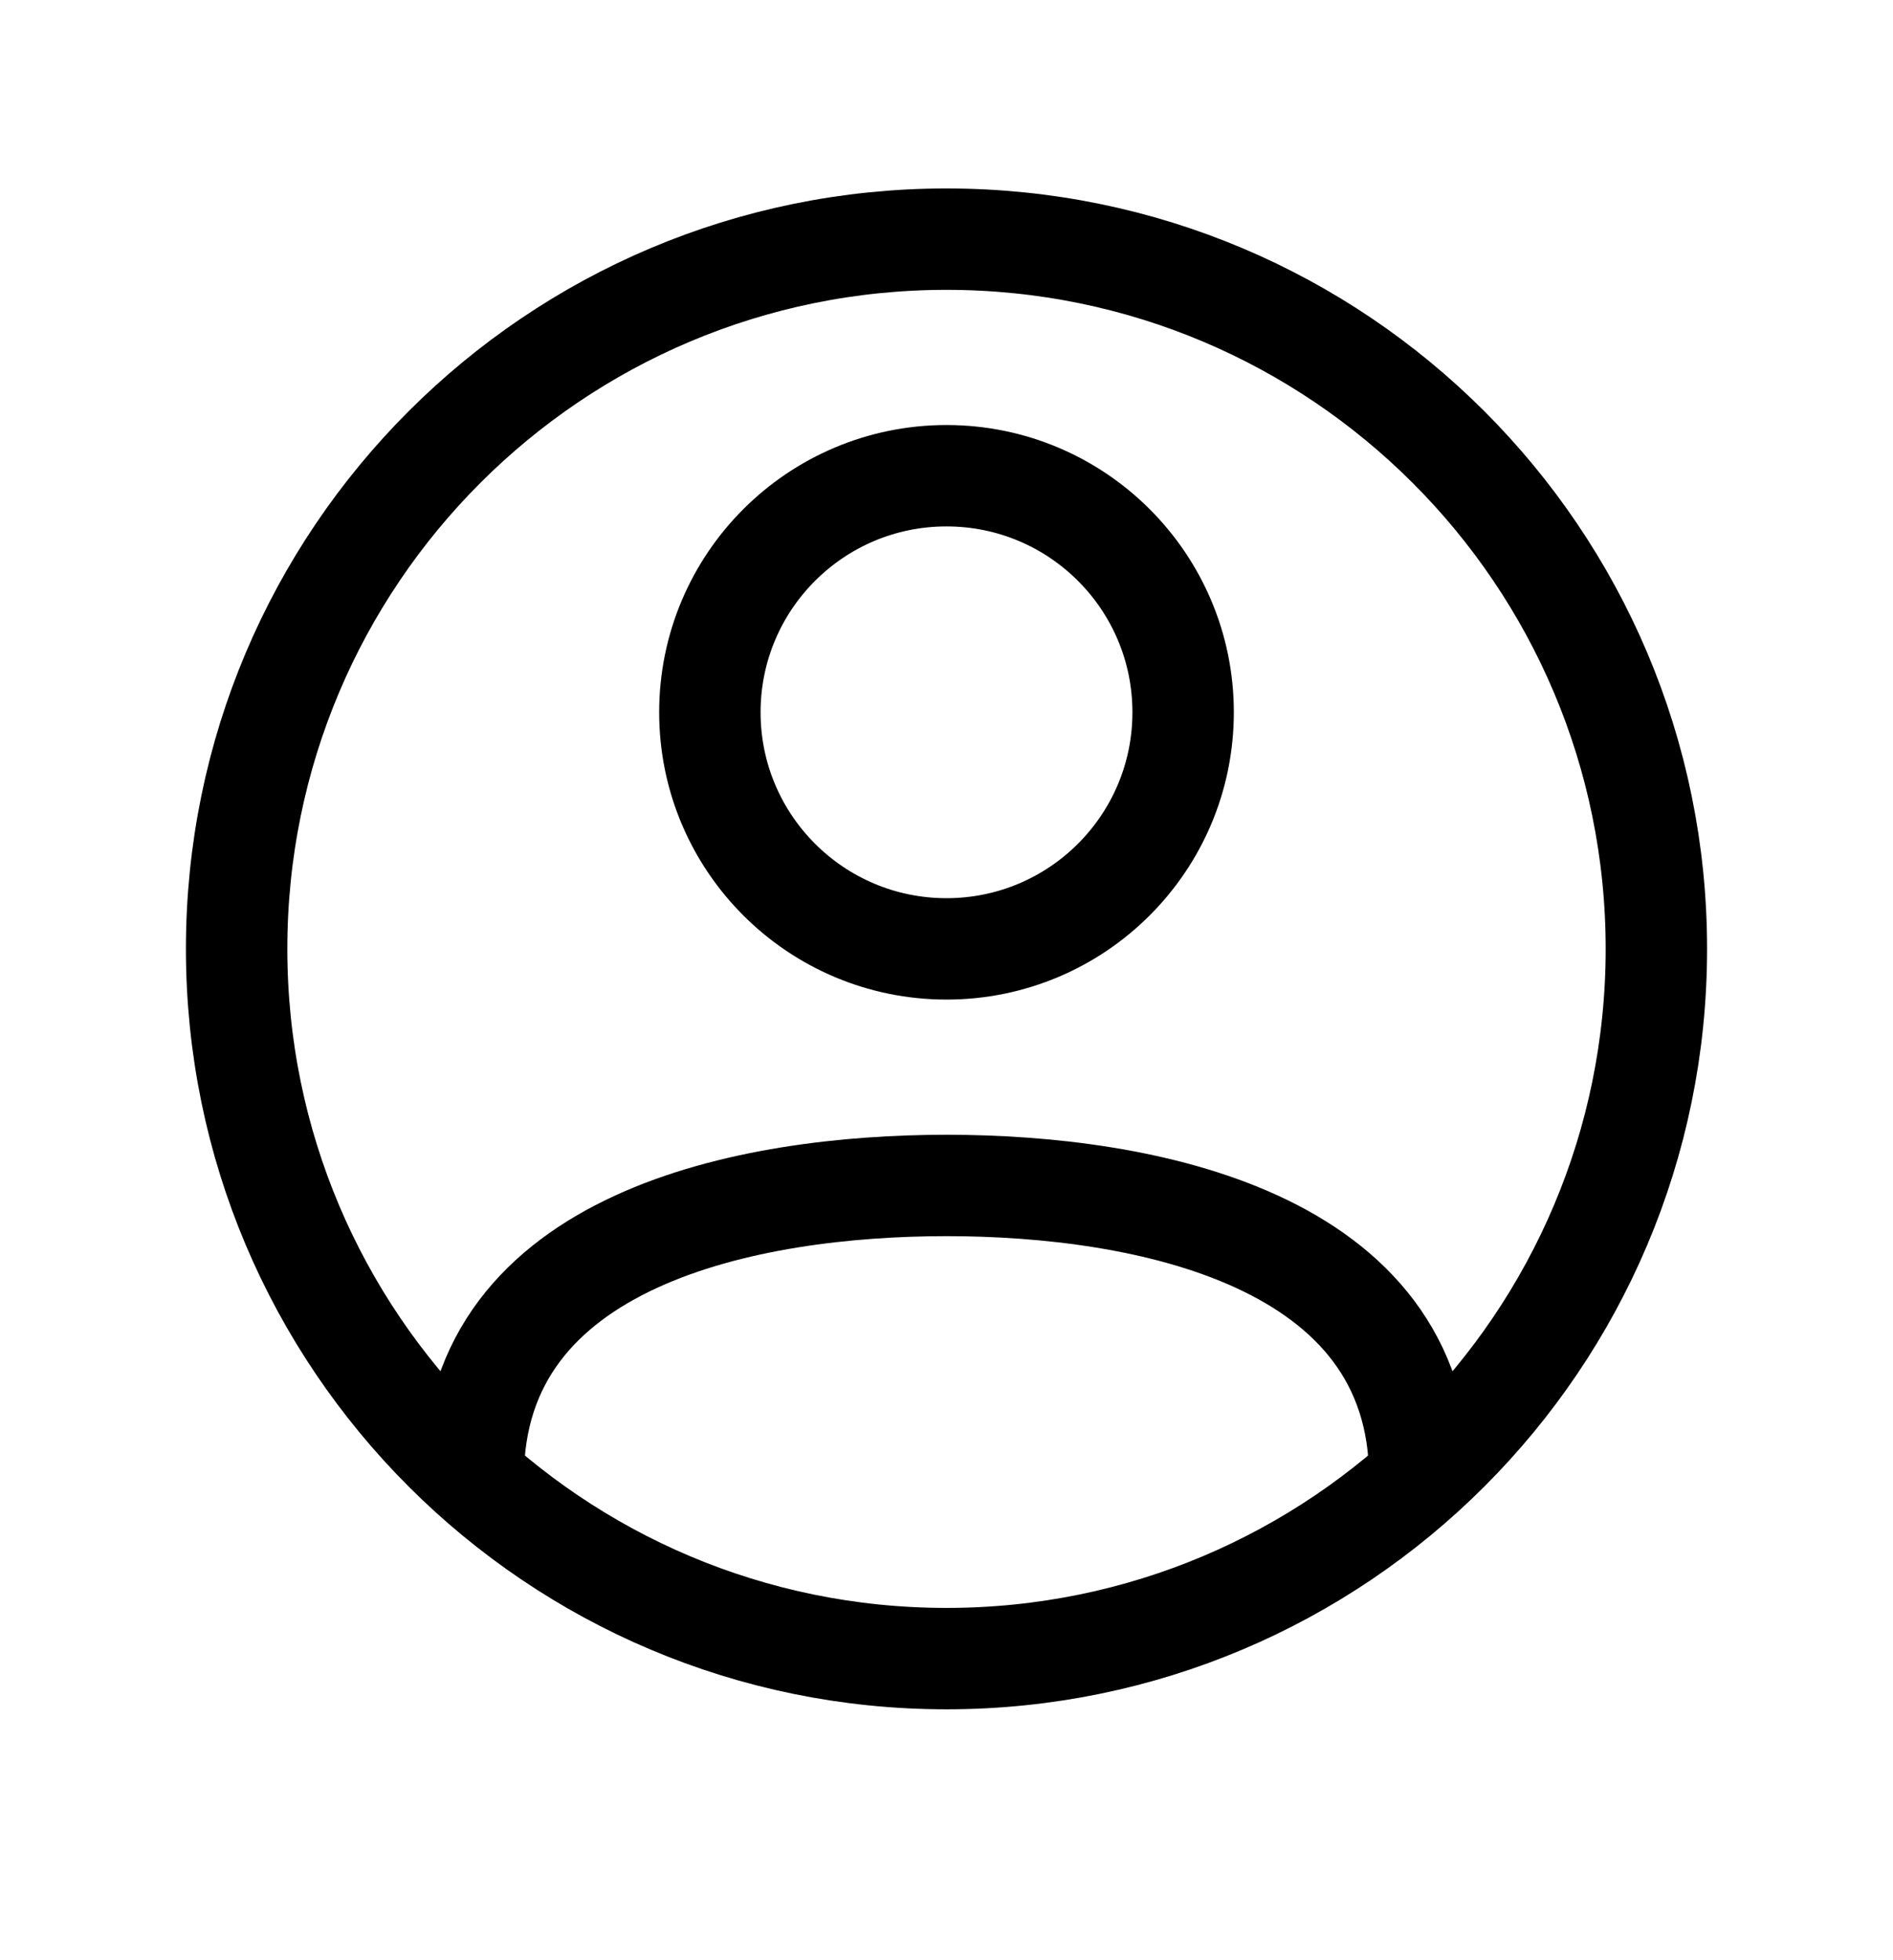 <svg width="28" height="29" viewBox="0 0 28 29" fill="none" xmlns="http://www.w3.org/2000/svg">
<path d="M21 21.858C21 18.32 16.917 17.538 14 17.538C11.083 17.538 7 18.32 7 21.858M24.5 14.038C24.5 19.837 19.799 24.538 14 24.538C8.201 24.538 3.5 19.837 3.5 14.038C3.5 8.239 8.201 3.538 14 3.538C19.799 3.538 24.5 8.239 24.5 14.038ZM17.5 10.538C17.5 12.471 15.933 14.038 14 14.038C12.067 14.038 10.5 12.471 10.5 10.538C10.5 8.605 12.067 7.038 14 7.038C15.933 7.038 17.5 8.605 17.5 10.538Z" stroke="black" stroke-width="1.5" stroke-linecap="round" stroke-linejoin="round"/>
</svg>
